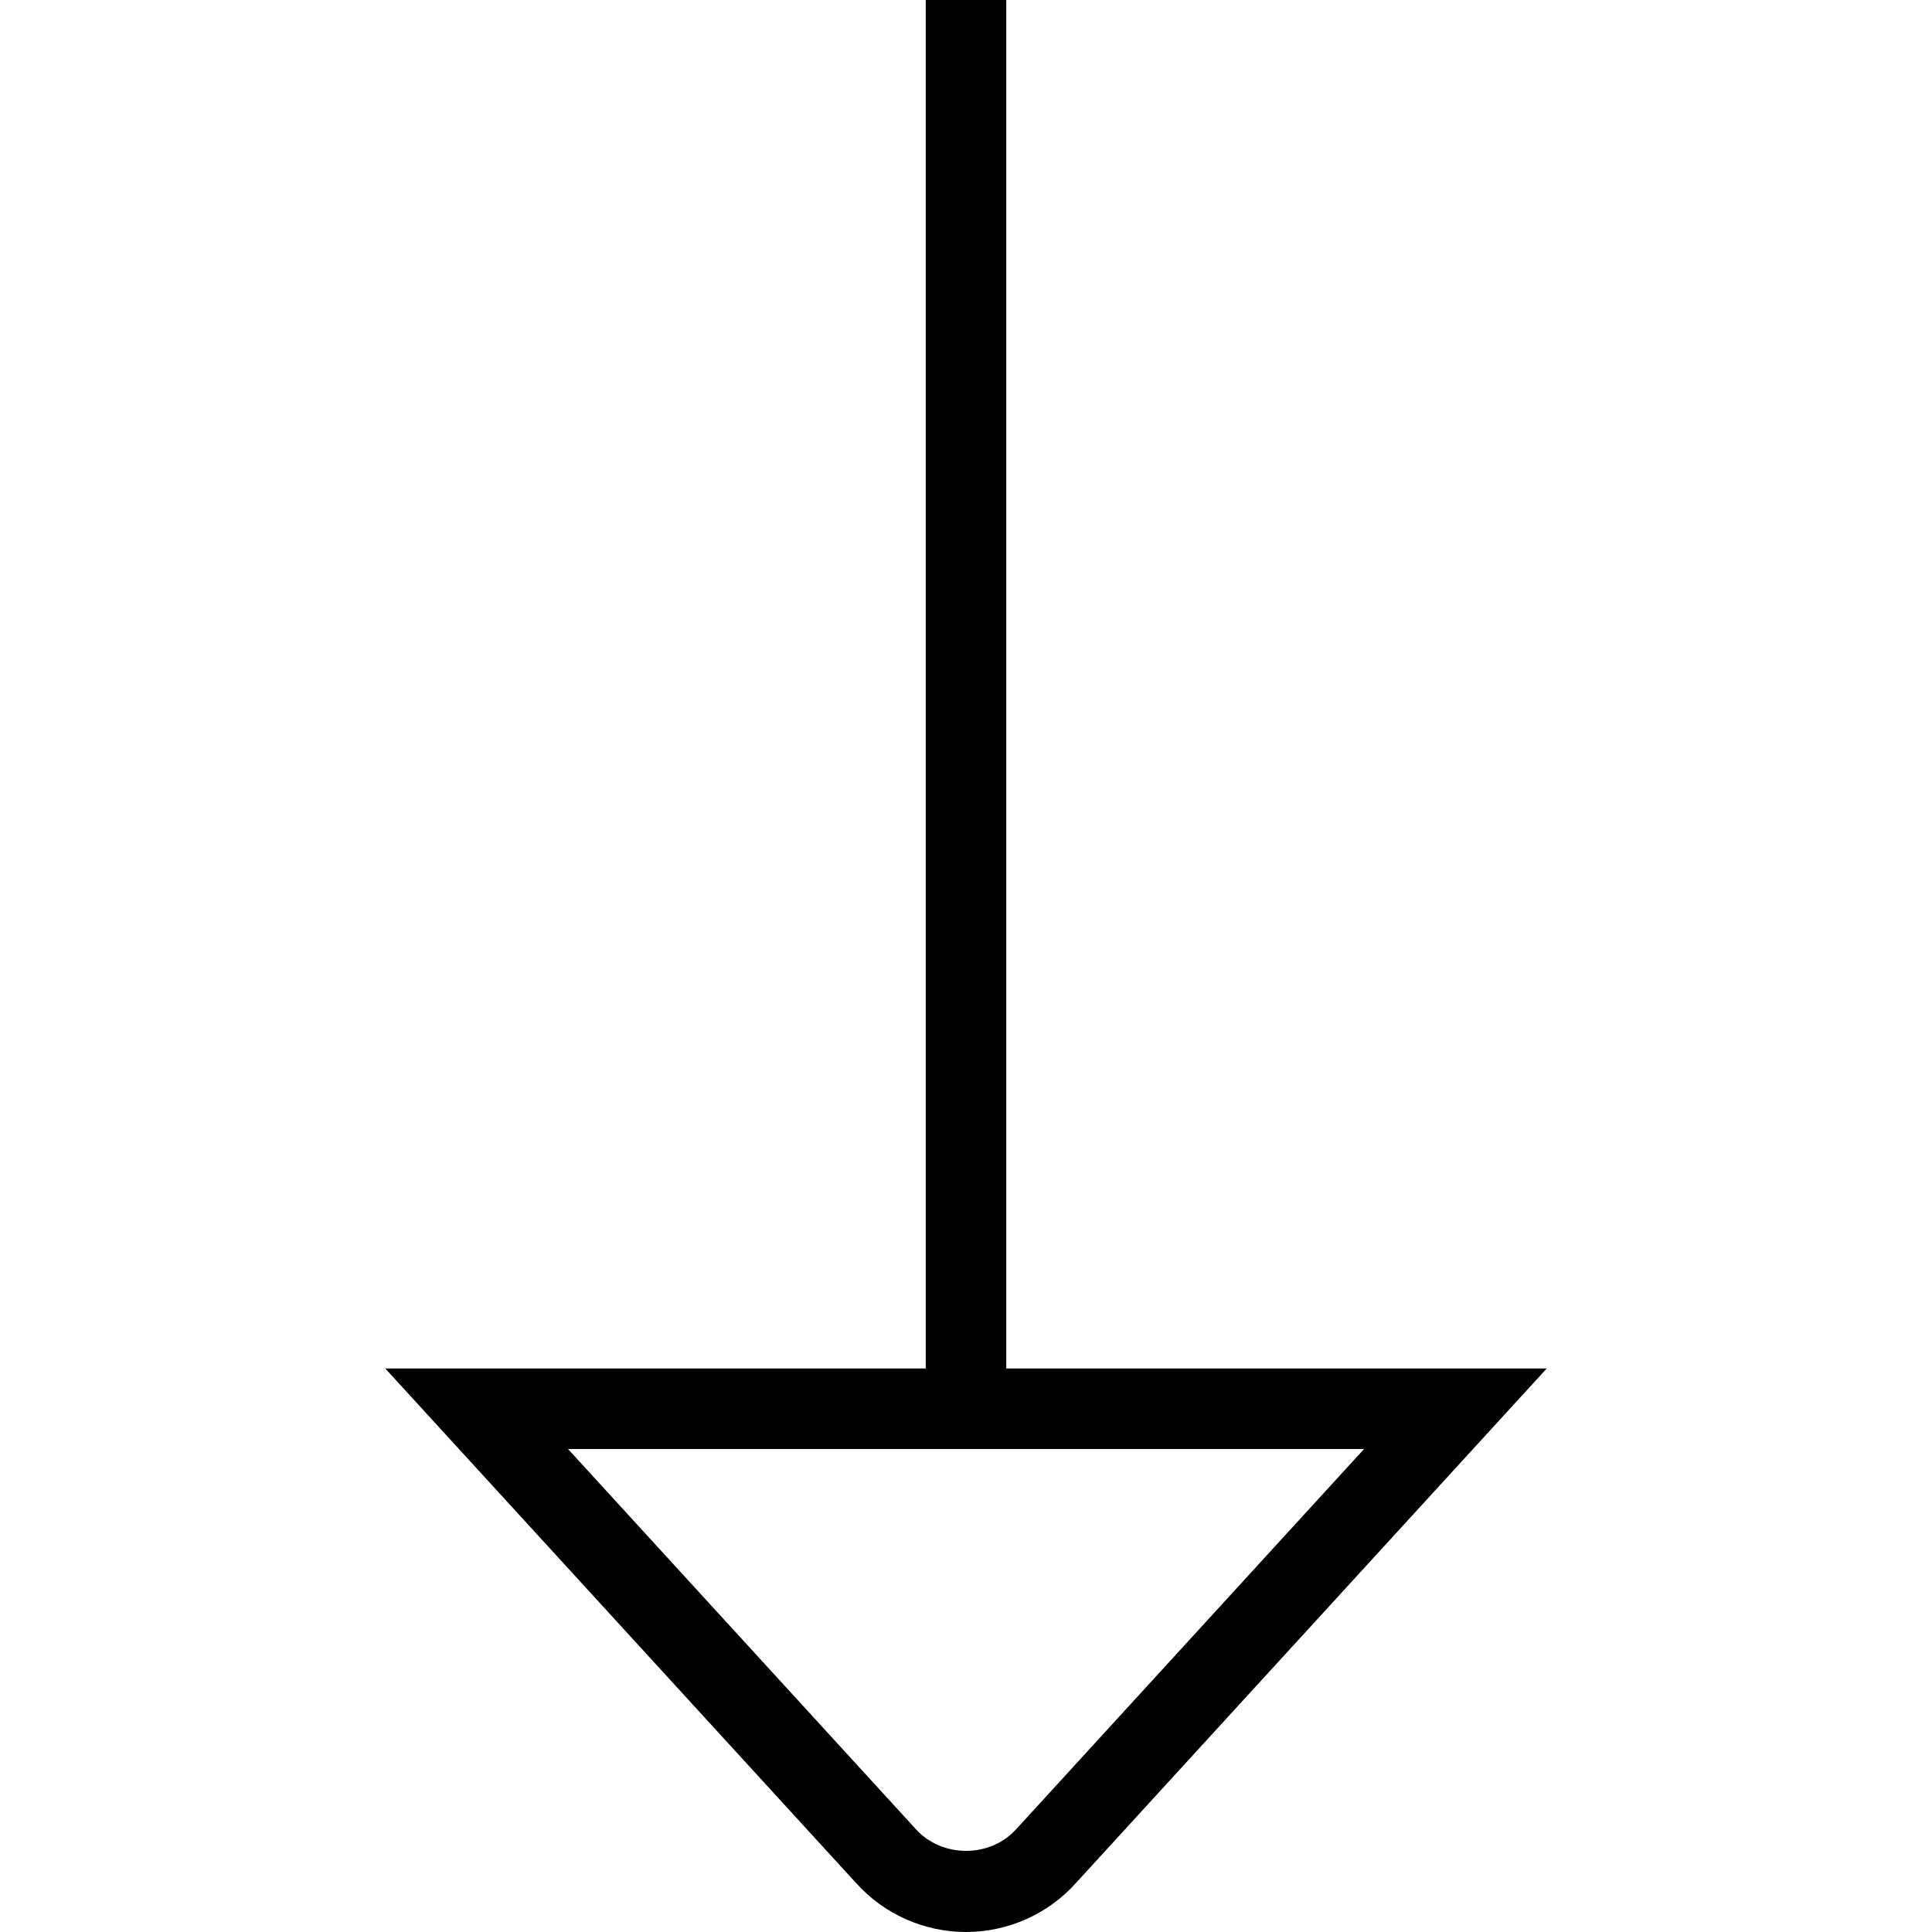 <?xml version="1.0" encoding="UTF-8"?>
<svg xmlns="http://www.w3.org/2000/svg" id="Layer_1" data-name="Layer 1" viewBox="0 0 24 24" width="512" height="512"><path d="M12.5,17V0h-1V17H4.786l5.846,6.389c.348,.389,.847,.611,1.368,.611s1.019-.222,1.366-.609l5.848-6.391h-6.714Zm.127,5.718l-.003,.004c-.322,.359-.923,.363-1.251-.004l-4.317-4.718h9.889l-4.317,4.718Z"/></svg>
